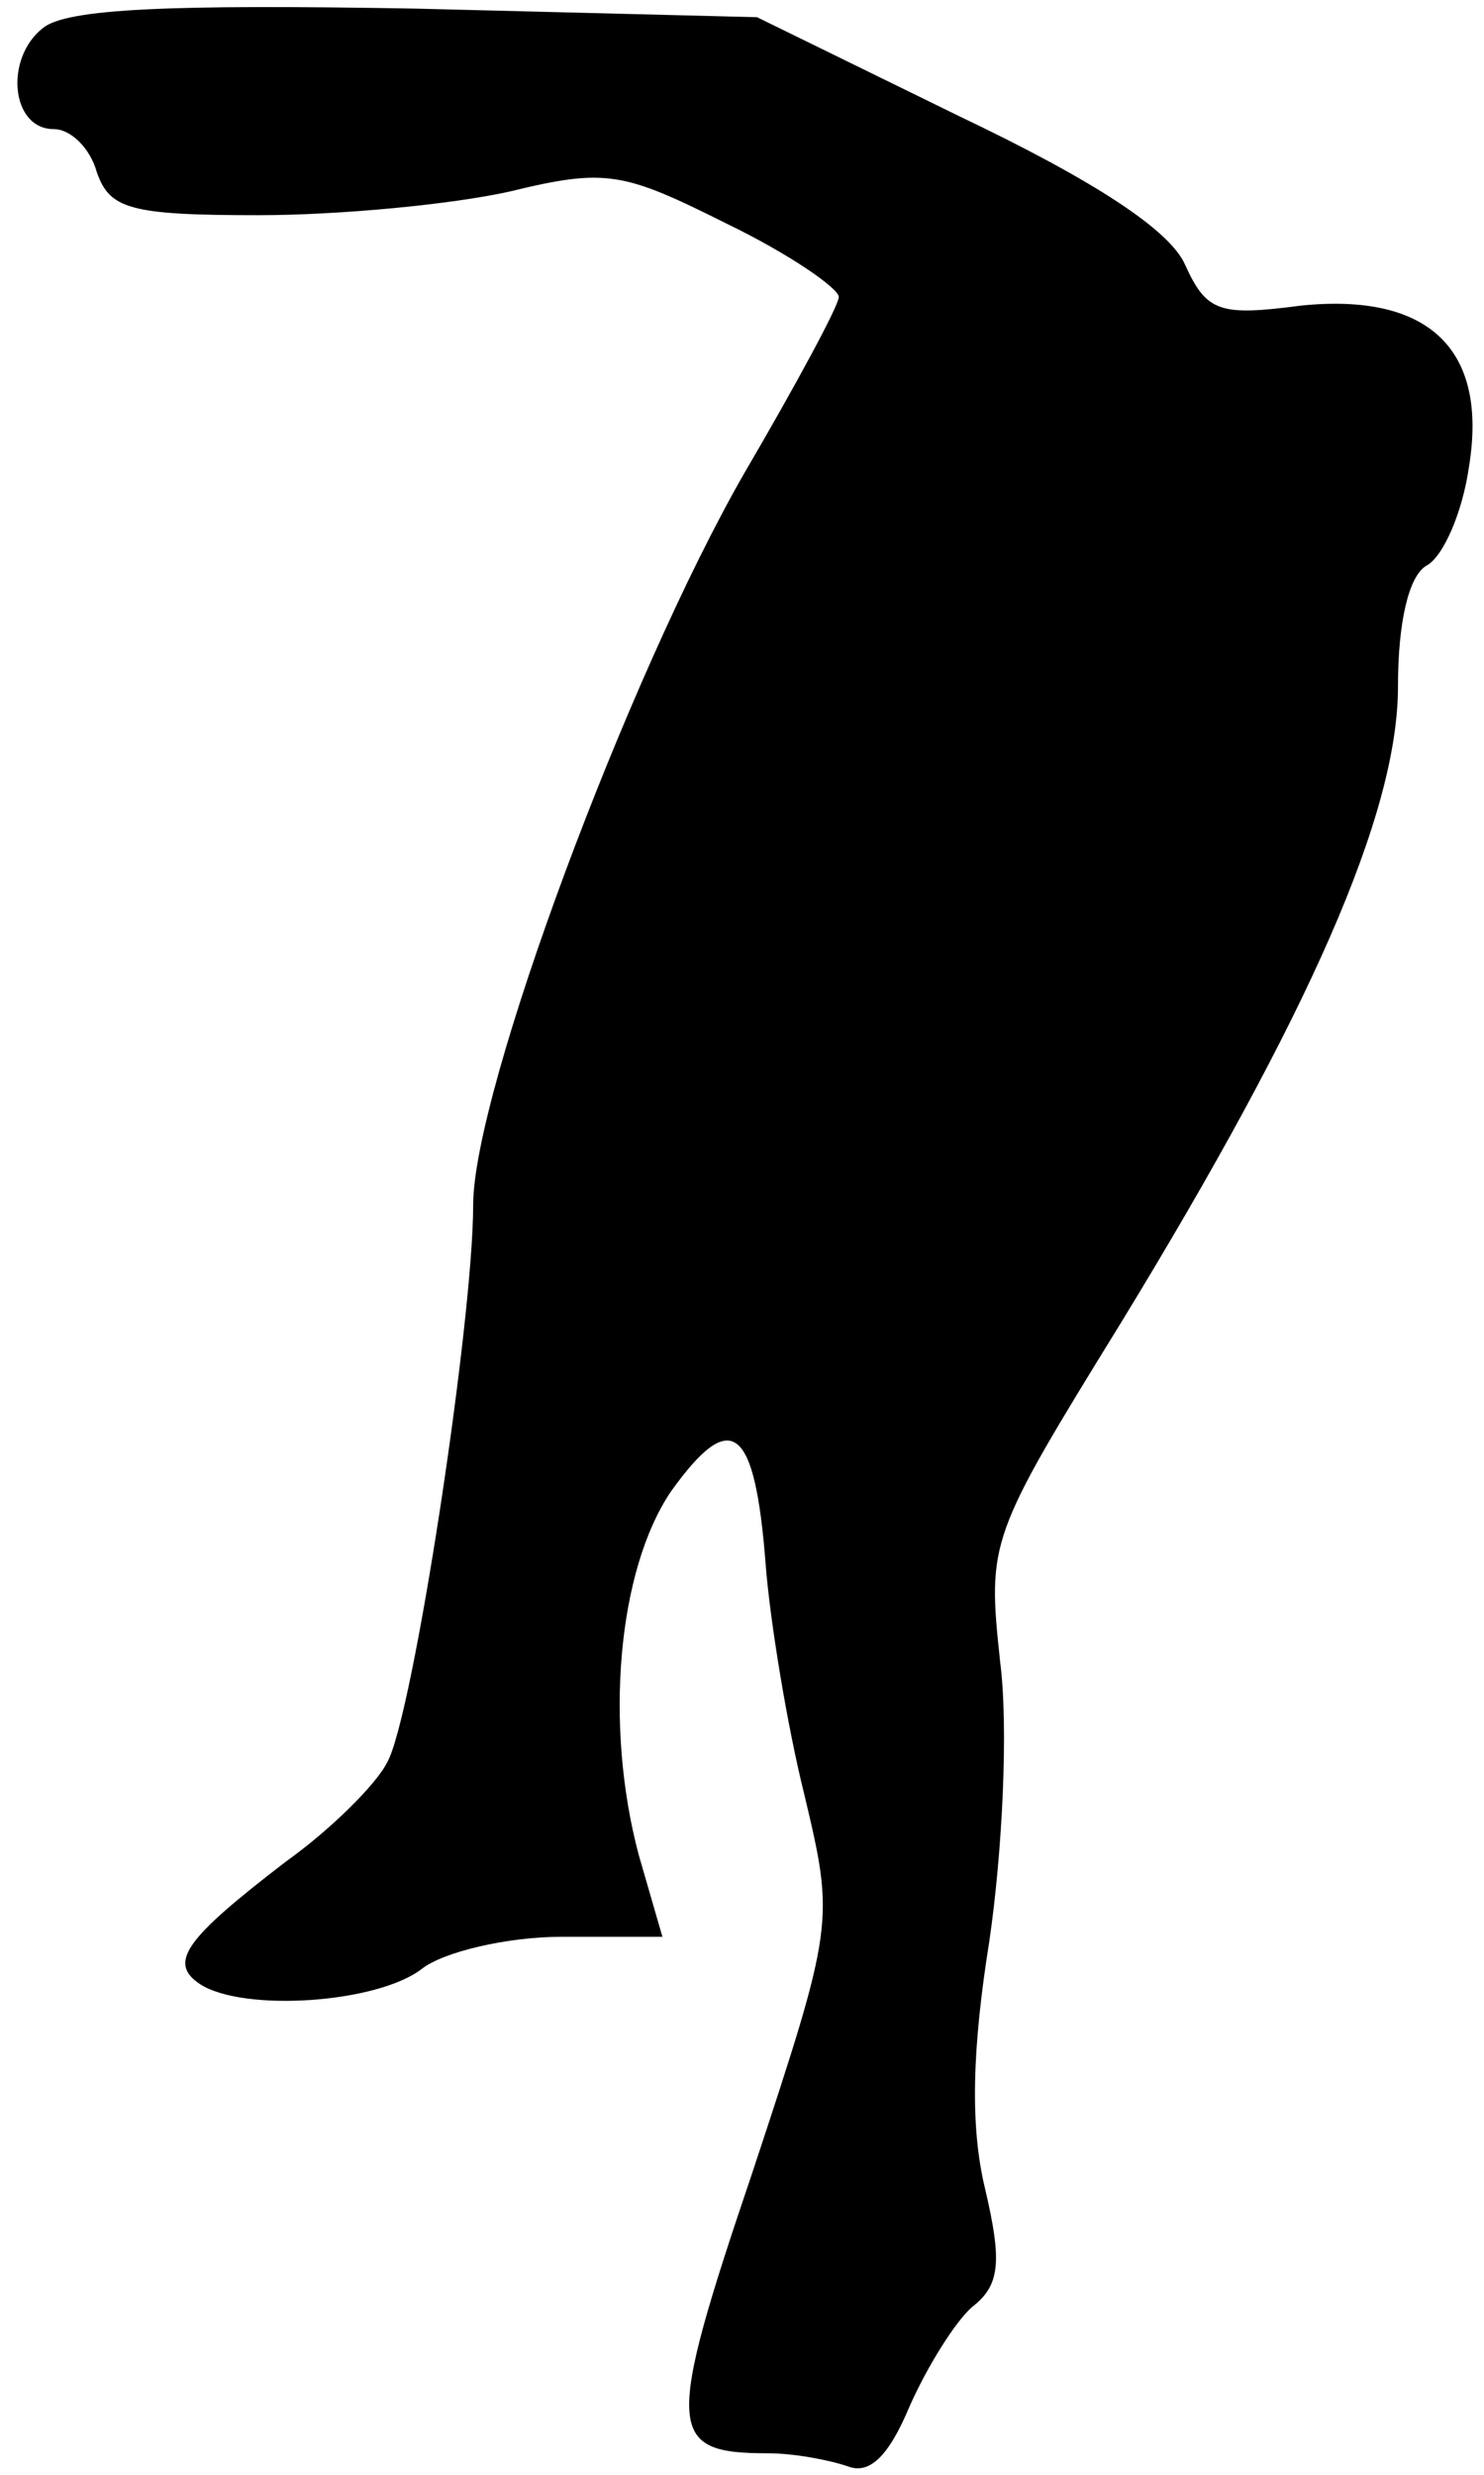 <?xml version="1.0" standalone="no"?>
<!DOCTYPE svg PUBLIC "-//W3C//DTD SVG 20010904//EN"
 "http://www.w3.org/TR/2001/REC-SVG-20010904/DTD/svg10.dtd">
<svg version="1.0" xmlns="http://www.w3.org/2000/svg"
 width="69pt" height="115pt" viewBox="0 0 69 115"
 preserveAspectRatio="xMidYMid meet">
<g transform="translate(0,115) scale(0.1,-0.1)"
fill="#000000" stroke="none">
<path fill="#000000" stroke="none" d="M20 1137 c-18 -14 -15 -47 5 -47 8 0
17 -9 20 -20 6 -17 15 -20 75 -20 38 0 90 5 117 11 45 11 53 9 101 -15 29 -14
52 -30 52 -34 0 -4 -20 -41 -44 -82 -54 -94 -126 -287 -126 -340 0 -54 -28
-238 -40 -259 -5 -10 -26 -31 -47 -46 -47 -36 -55 -47 -40 -57 20 -13 82 -9
103 7 10 8 40 15 65 15 l47 0 -11 38 c-16 60 -10 132 15 169 28 39 39 31 44
-34 2 -26 10 -75 18 -107 14 -59 14 -60 -24 -175 -41 -121 -40 -131 7 -131 12
0 28 -3 37 -6 10 -4 19 4 29 28 8 18 21 39 29 46 13 10 14 21 6 55 -7 29 -6
65 2 115 6 41 9 99 5 130 -6 56 -5 58 56 157 88 144 129 237 129 296 0 30 5
51 13 56 8 4 17 25 20 46 9 55 -19 81 -78 75 -38 -5 -44 -3 -54 19 -7 16 -42
39 -105 69 l-94 46 -159 4 c-114 2 -162 0 -173 -9z"/>
</g>
</svg>
